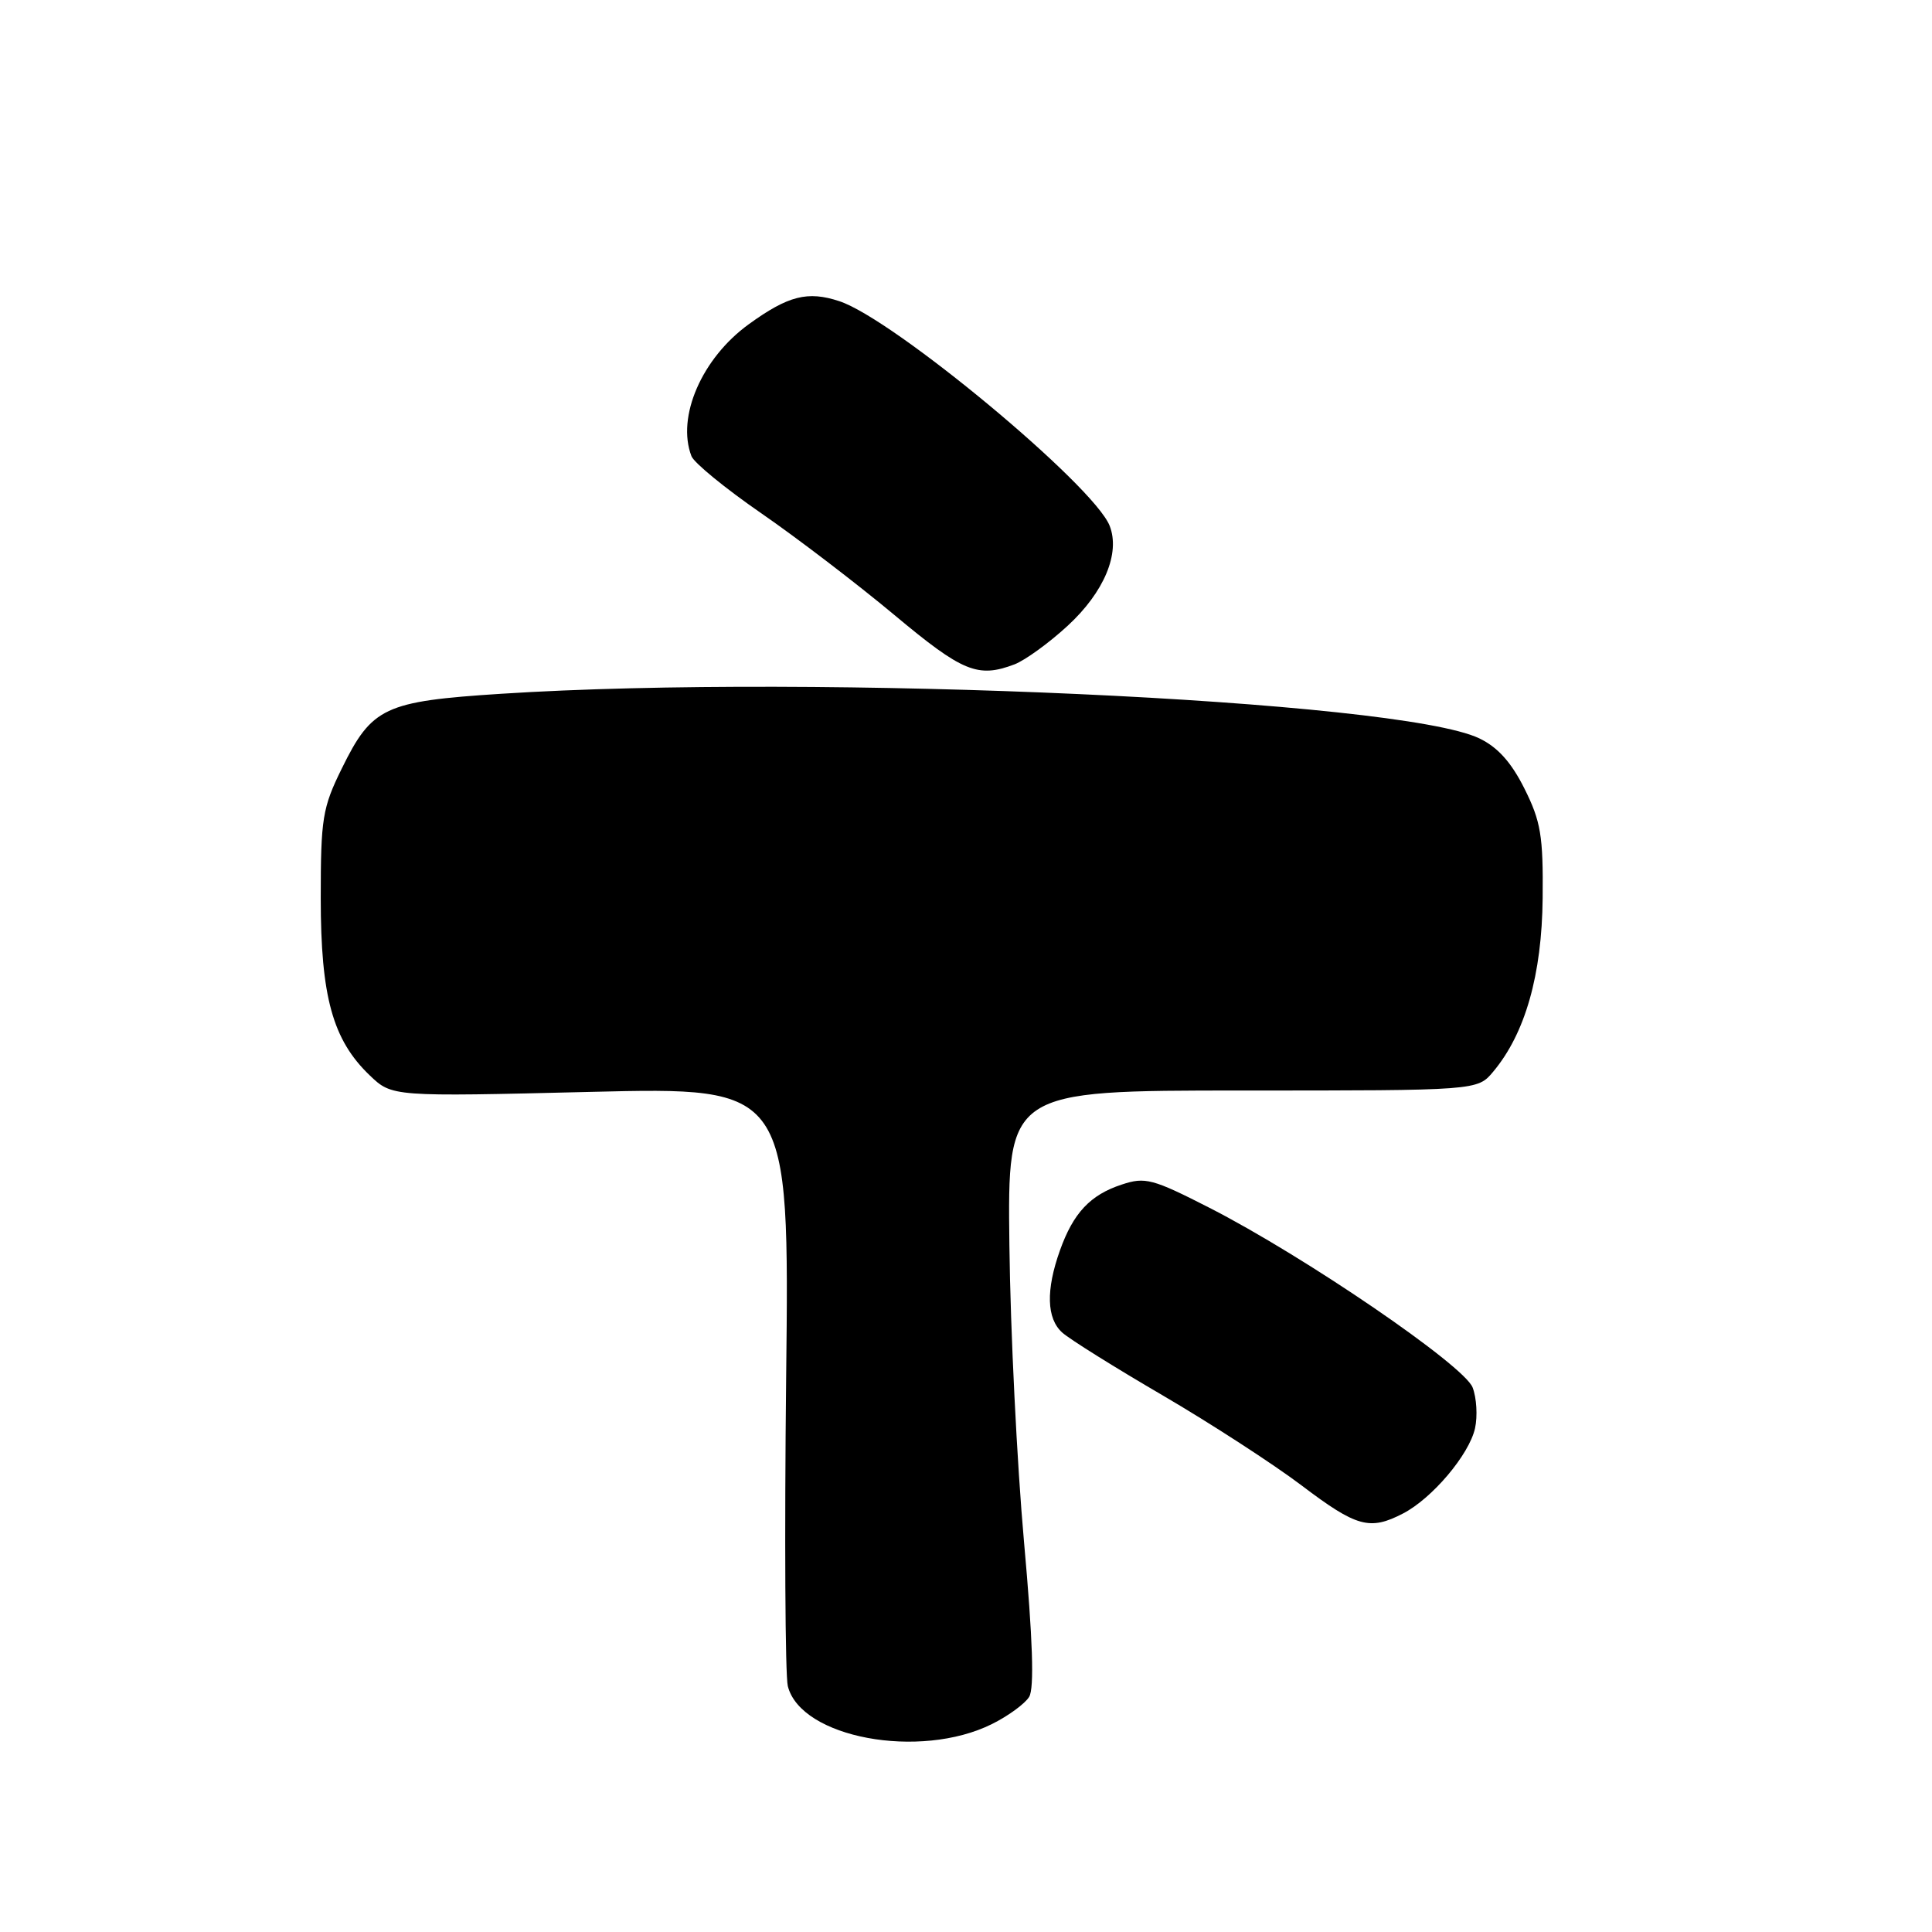 <?xml version="1.0" encoding="UTF-8" standalone="no"?>
<!DOCTYPE svg PUBLIC "-//W3C//DTD SVG 1.1//EN" "http://www.w3.org/Graphics/SVG/1.1/DTD/svg11.dtd" >
<svg xmlns="http://www.w3.org/2000/svg" xmlns:xlink="http://www.w3.org/1999/xlink" version="1.1" viewBox="0 0 256 256">
 <g >
 <path fill="currentColor"
d=" M 131.43 228.45 C 133.59 227.38 135.82 225.75 136.37 224.84 C 137.06 223.70 136.85 217.25 135.69 204.34 C 134.76 193.98 133.88 176.28 133.75 165.00 C 133.50 144.50 133.50 144.50 164.63 144.50 C 195.77 144.50 195.77 144.50 197.86 142.00 C 202.10 136.94 204.31 129.16 204.41 119.00 C 204.49 110.76 204.17 108.84 202.00 104.50 C 200.25 101.00 198.45 99.00 196.00 97.83 C 185.36 92.75 108.18 89.24 66.38 91.93 C 50.92 92.93 49.28 93.70 45.28 101.85 C 42.73 107.03 42.50 108.45 42.50 119.00 C 42.50 132.07 44.08 137.79 48.99 142.49 C 51.95 145.32 51.95 145.32 78.27 144.68 C 104.60 144.04 104.60 144.04 104.17 182.46 C 103.94 203.58 104.04 222.02 104.39 223.42 C 106.11 230.27 121.87 233.20 131.43 228.45 Z  M 185.90 200.55 C 189.77 198.55 194.68 192.74 195.45 189.25 C 195.80 187.65 195.66 185.23 195.13 183.85 C 194.02 180.93 172.85 166.47 160.26 160.04 C 152.72 156.19 151.74 155.93 148.64 156.96 C 144.46 158.33 142.22 160.72 140.45 165.68 C 138.57 170.94 138.68 174.71 140.75 176.57 C 141.71 177.44 147.71 181.19 154.07 184.90 C 160.43 188.62 168.71 193.99 172.47 196.83 C 179.76 202.35 181.50 202.83 185.90 200.55 Z  M 134.43 88.03 C 135.83 87.49 139.01 85.19 141.48 82.91 C 146.30 78.47 148.47 73.30 147.03 69.66 C 144.91 64.30 118.42 42.28 111.22 39.91 C 107.02 38.52 104.44 39.18 99.22 42.96 C 93.00 47.46 89.62 55.24 91.62 60.44 C 91.96 61.33 96.12 64.73 100.87 68.01 C 105.61 71.28 113.55 77.35 118.50 81.48 C 127.56 89.05 129.57 89.87 134.43 88.03 Z "/>
</g>
</svg>